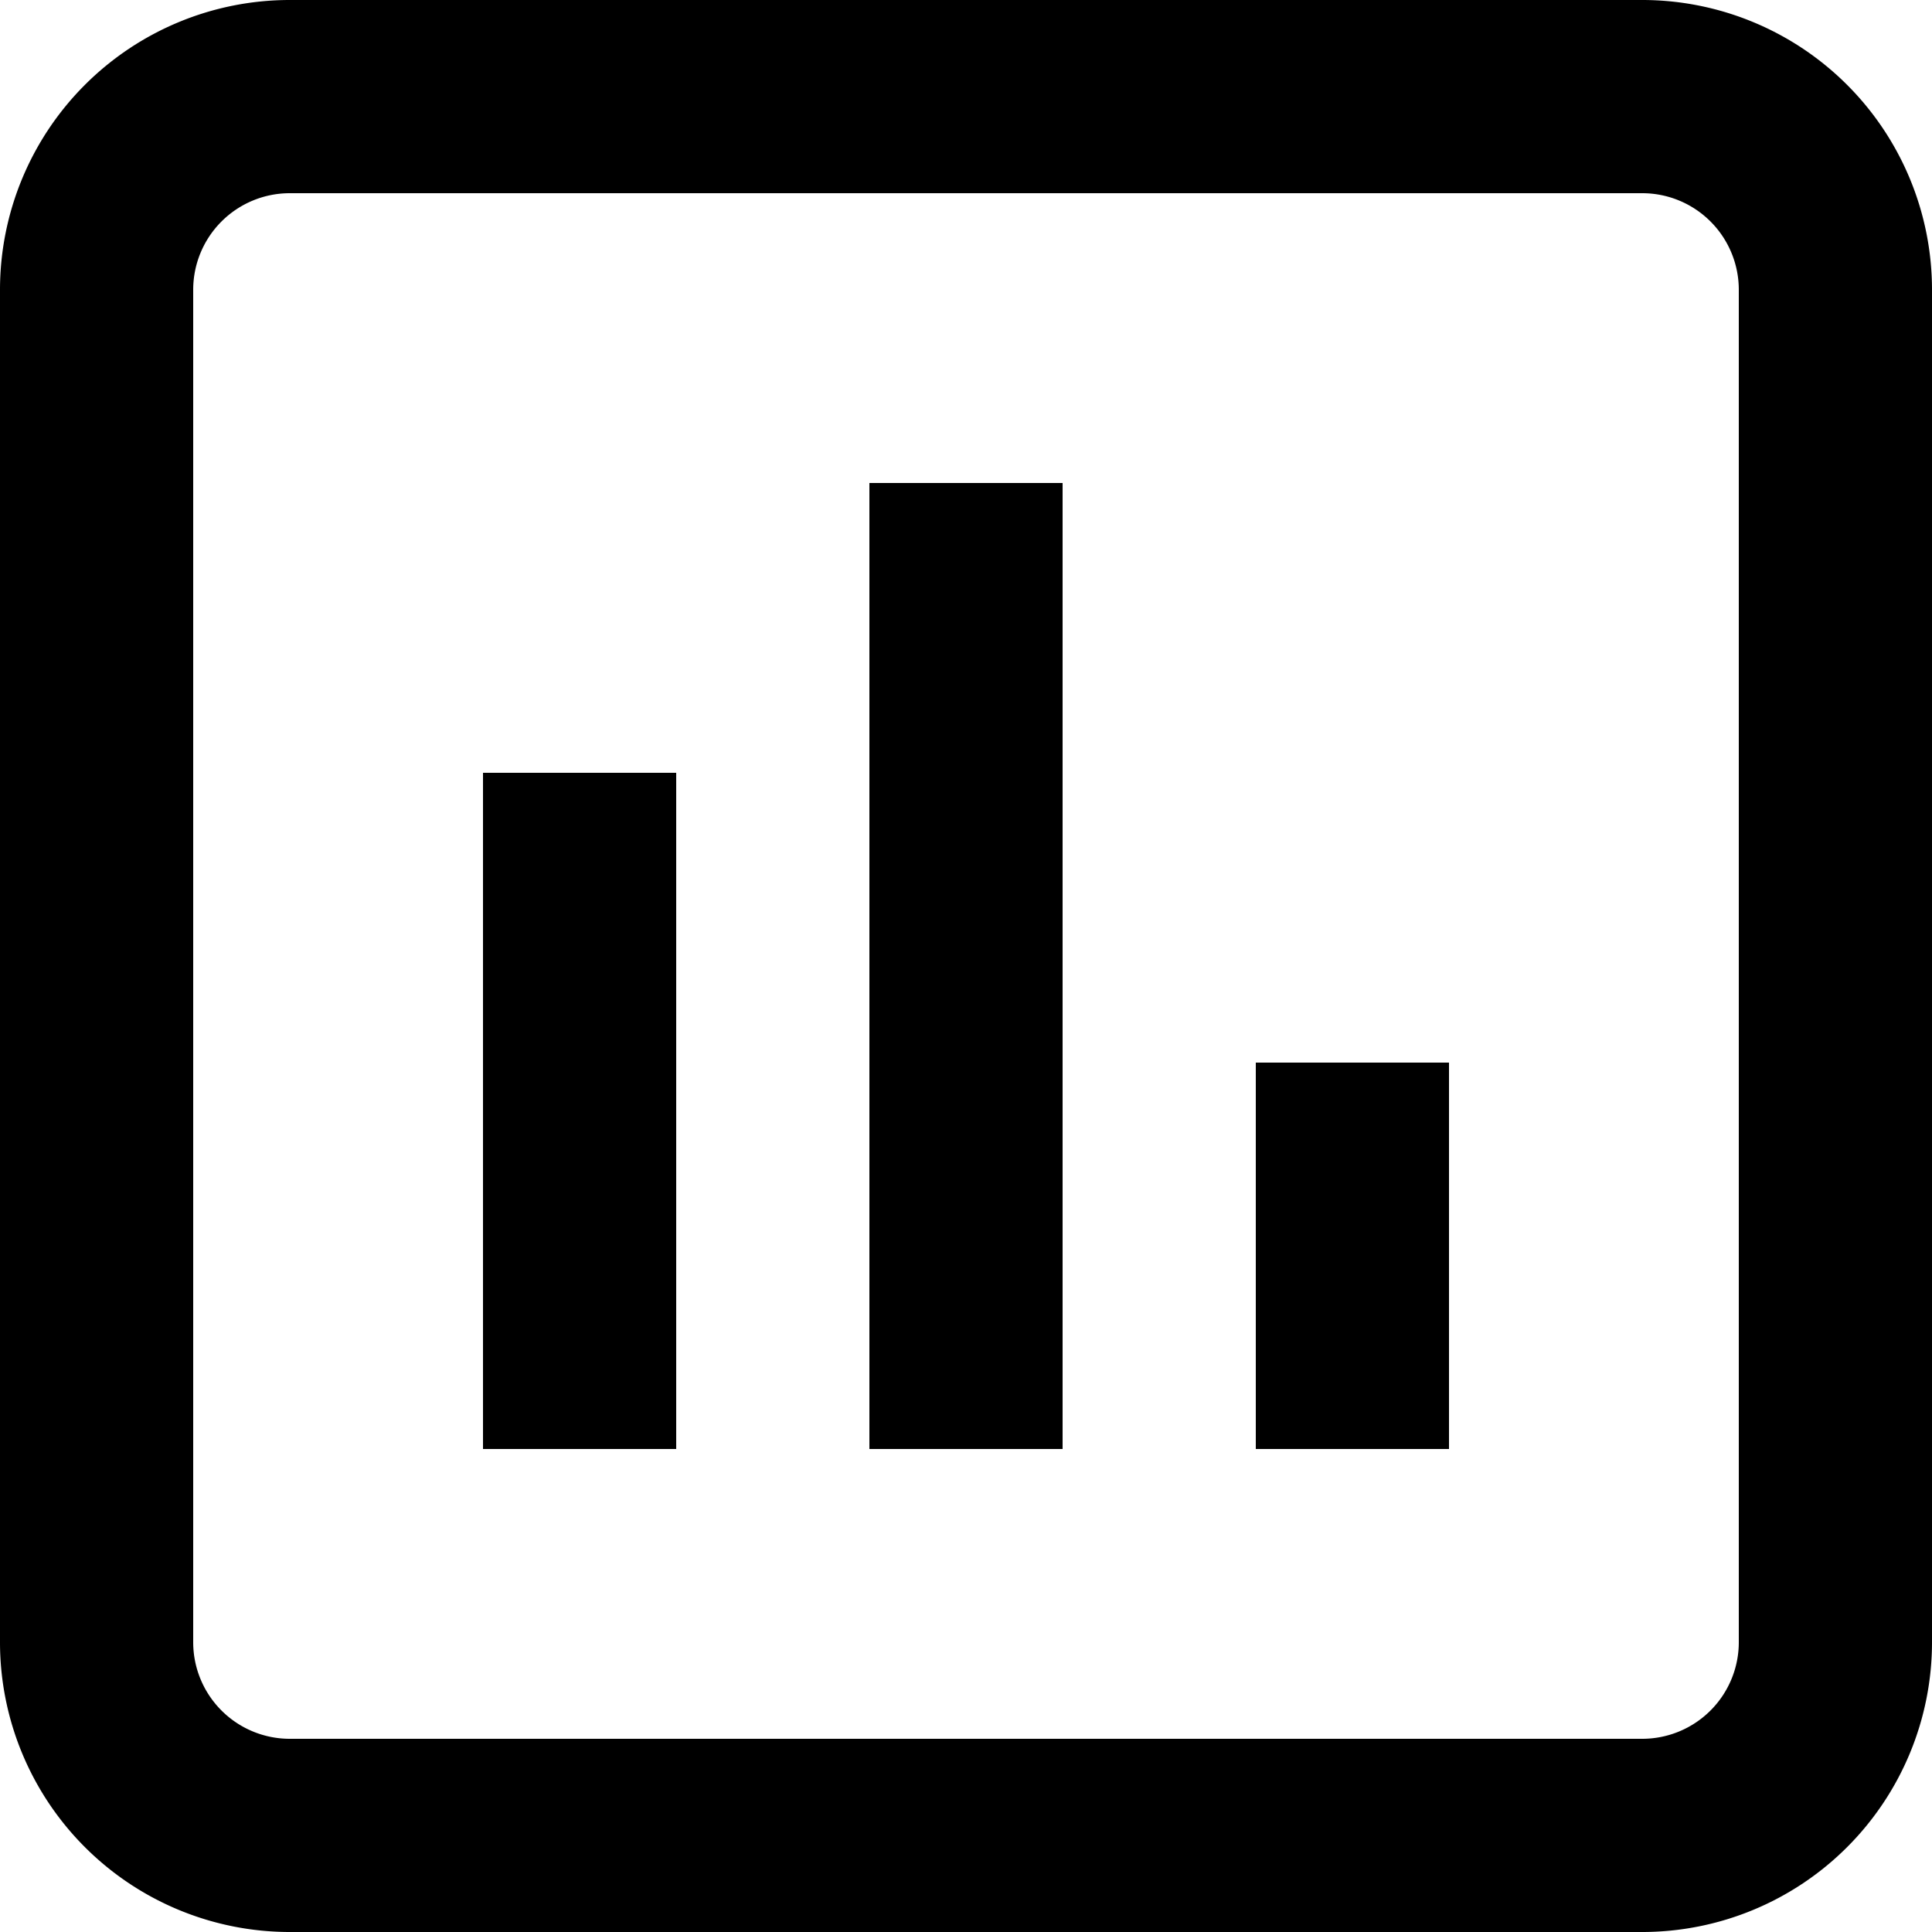 <svg xmlns="http://www.w3.org/2000/svg" width="30" height="30" viewBox="0 0 30 30">
  <g id="poll" transform="translate(-3 -3)">
    <path id="Path_1665" data-name="Path 1665" d="M28.5,6H7.5A1.5,1.5,0,0,0,6,7.5v21A1.5,1.5,0,0,0,7.5,30h21A1.5,1.5,0,0,0,30,28.5V7.5A1.5,1.5,0,0,0,28.5,6ZM7.5,3A4.5,4.5,0,0,0,3,7.5v21A4.5,4.5,0,0,0,7.5,33h21A4.5,4.5,0,0,0,33,28.5V7.5A4.5,4.5,0,0,0,28.5,3Z" fill-rule="evenodd"/>
    <path id="Path_1666" data-name="Path 1666" d="M16.5,10.5h3v15h-3Z"/>
    <path id="Path_1667" data-name="Path 1667" d="M22.5,19.5h3v6h-3Z"/>
    <path id="Path_1668" data-name="Path 1668" d="M10.5,15h3V25.5h-3Z"/>
  </g>
</svg>
